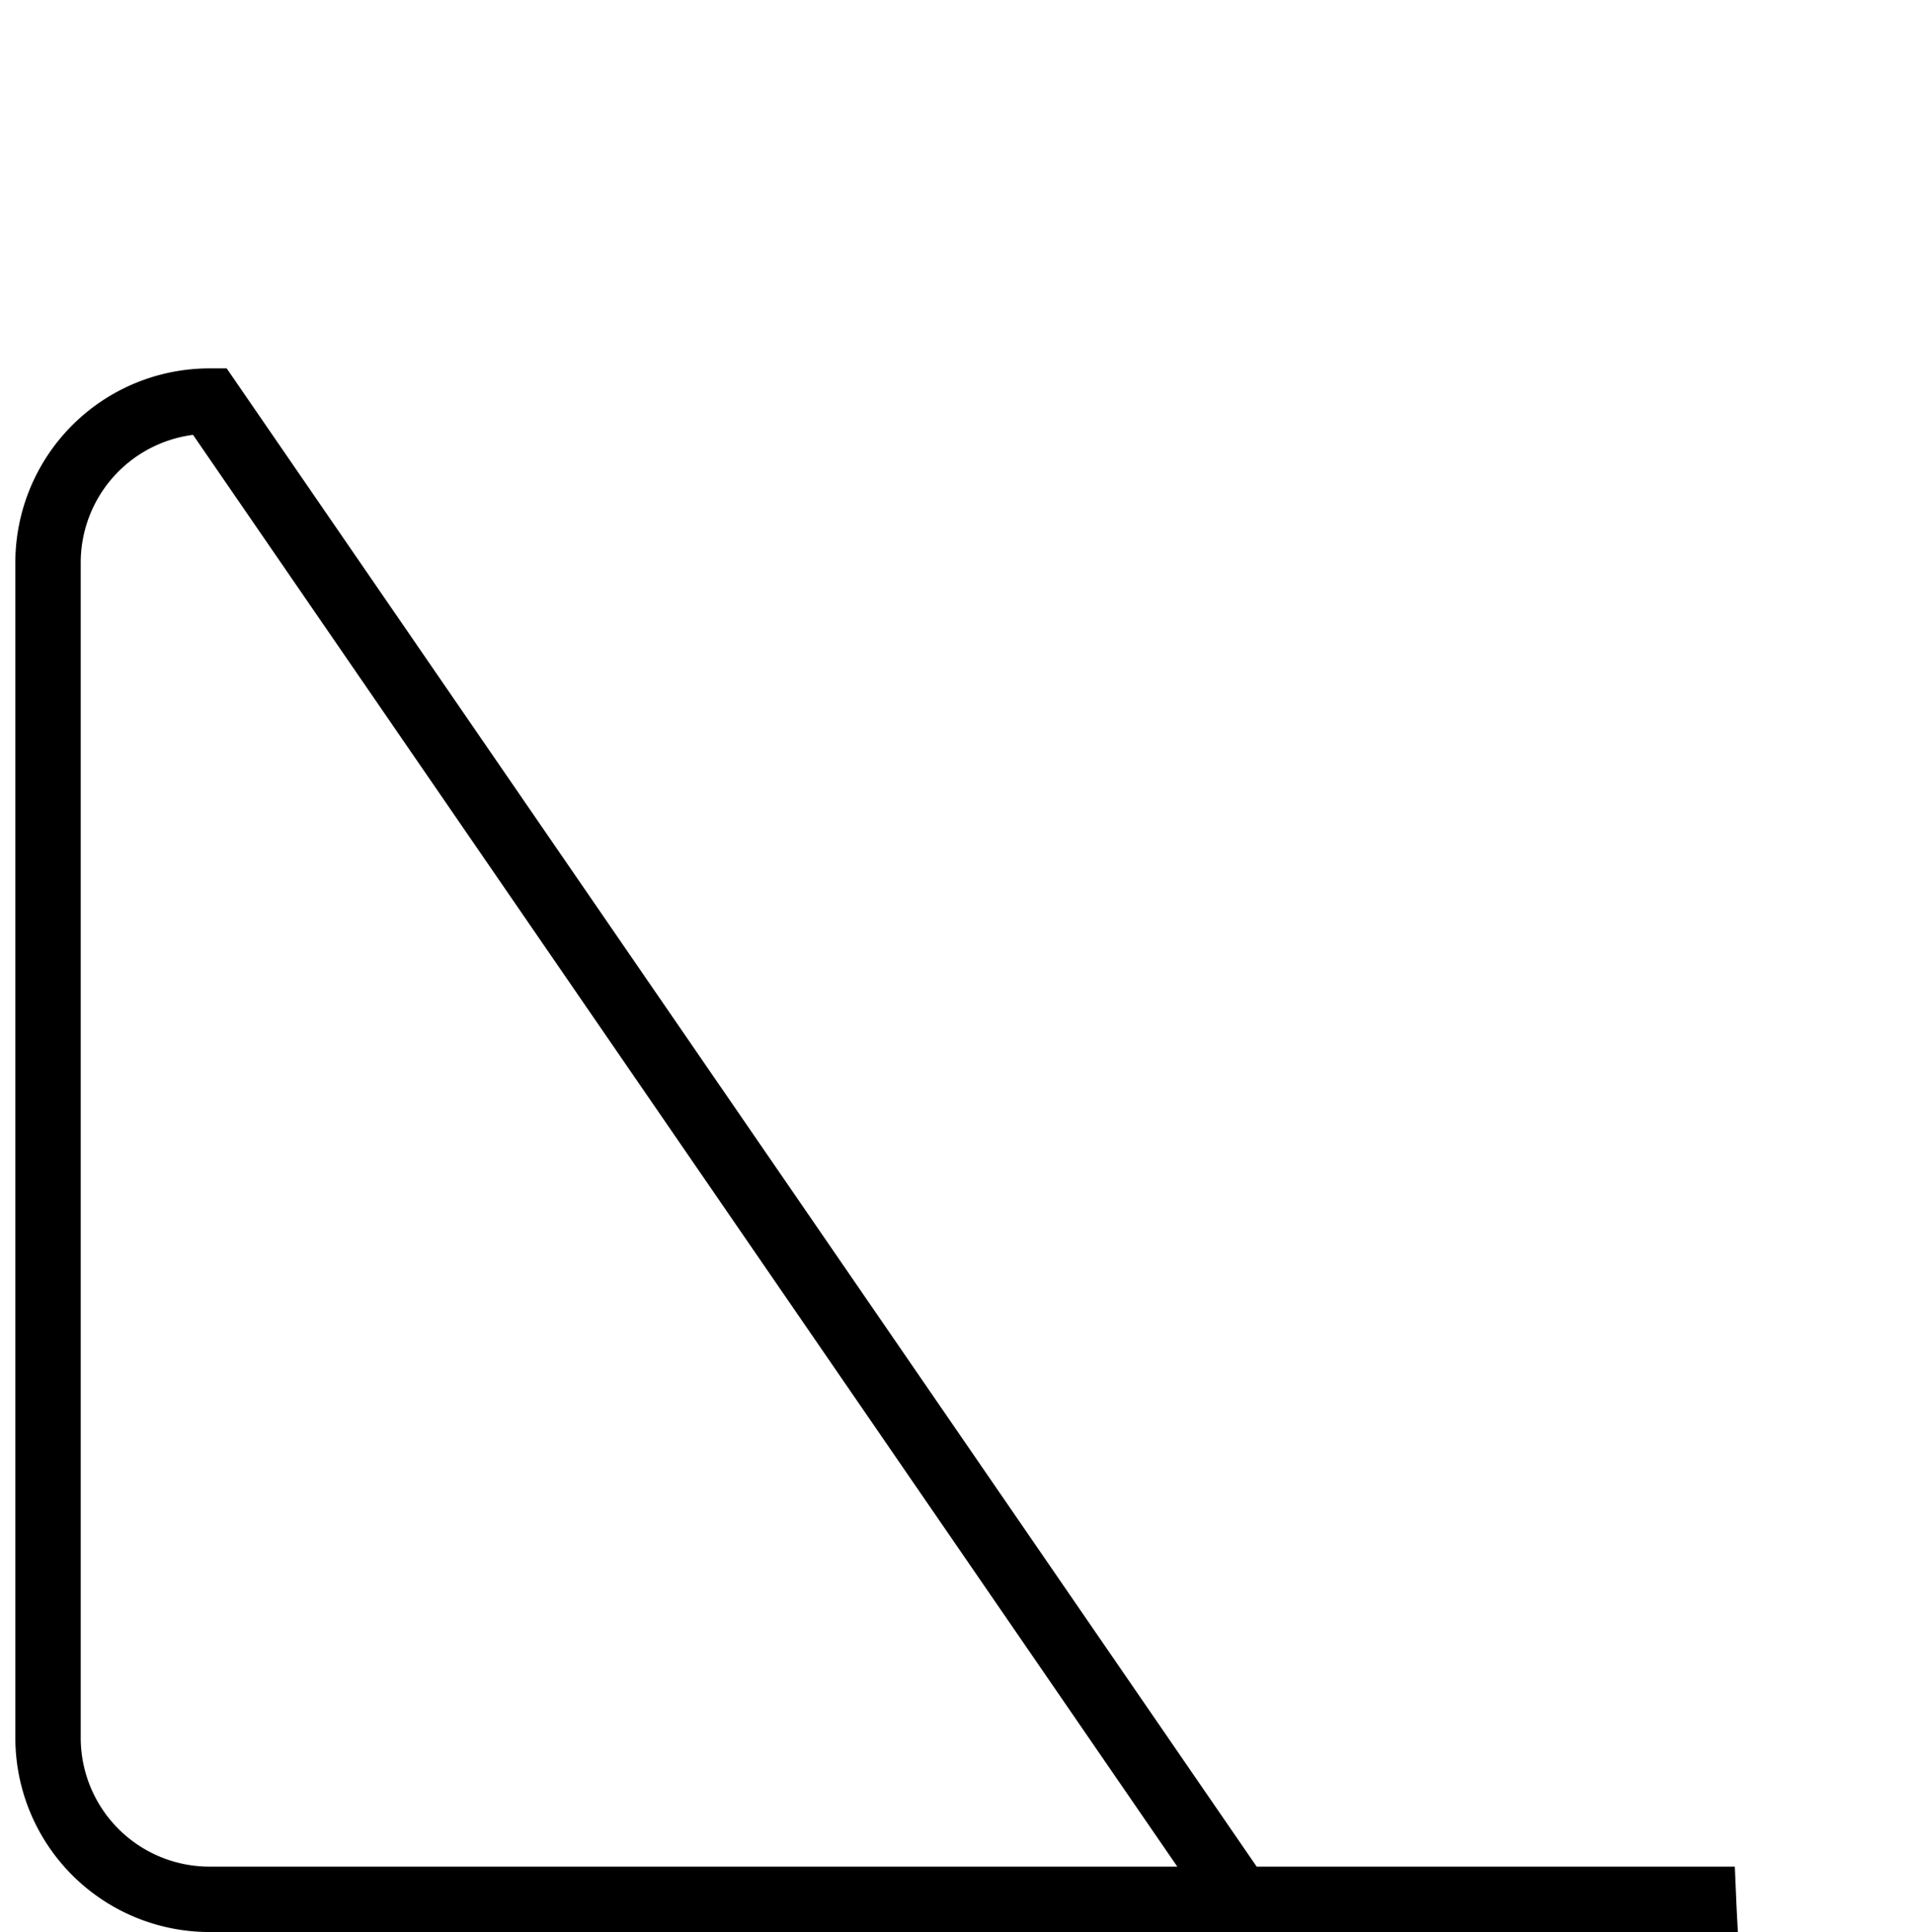 <?xml version="1.0" encoding="UTF-8" standalone="no"?>
<!-- Created with Inkscape (http://www.inkscape.org/) -->

<svg
   width="21.942mm"
   height="22.154mm"
   viewBox="0 0 21.942 22.154"
   version="1.1"
   id="svg1"
   inkscape:export-filename="Chair.svg"
   inkscape:export-xdpi="96"
   inkscape:export-ydpi="96"
   sodipodi:docname="Cabinet.svg"
   xmlns:inkscape="http://www.inkscape.org/namespaces/inkscape"
   xmlns:sodipodi="http://sodipodi.sourceforge.net/DTD/sodipodi-0.dtd"
   xmlns="http://www.w3.org/2000/svg"
   xmlns:svg="http://www.w3.org/2000/svg">
  <sodipodi:namedview
     id="namedview1"
     pagecolor="#505050"
     bordercolor="#eeeeee"
     borderopacity="1"
     inkscape:showpageshadow="0"
     inkscape:pageopacity="0"
     inkscape:pagecheckerboard="0"
     inkscape:deskcolor="#d1d1d1"
     inkscape:document-units="mm" />
  <defs
     id="defs1">
    <inkscape:path-effect
       effect="fillet_chamfer"
       id="path-effect10"
       is_visible="true"
       lpeversion="1"
       nodesatellites_param="F,0,0,1,0,0.529,0,1 @ F,0,0,1,0,0.529,0,1 @ F,0,0,1,0,0.529,0,1 @ F,0,0,1,0,0.529,0,1"
       radius="2"
       unit="px"
       method="auto"
       mode="F"
       chamfer_steps="1"
       flexible="false"
       use_knot_distance="true"
       apply_no_radius="true"
       apply_with_radius="true"
       only_selected="false"
       hide_knots="false" />
    <inkscape:path-effect
       effect="fillet_chamfer"
       id="path-effect9"
       is_visible="true"
       lpeversion="1"
       nodesatellites_param="F,0,0,1,0,1.852,0,1 @ F,0,0,1,0,1.852,0,1 @ F,0,0,1,0,1.852,0,1 @ F,0,0,1,0,1.852,0,1"
       radius="7"
       unit="px"
       method="auto"
       mode="F"
       chamfer_steps="1"
       flexible="false"
       use_knot_distance="true"
       apply_no_radius="true"
       apply_with_radius="true"
       only_selected="false"
       hide_knots="false" />
  </defs>
  <g
     inkscape:label="Layer 1"
     inkscape:groupmode="layer"
     id="layer1"
     transform="translate(-41.073,-55.929)">
    <g
       id="g10">
      <path
         style="fill:none;fill-opacity:1;stroke:#000000;stroke-width:0.75;stroke-dasharray:none"
         id="rect8"
         width="20.84"
         height="17.18"
         x="41.624"
         y="60.528"
         inkscape:path-effect="#path-effect9"
         sodipodi:type="rect"
         d="m 43.476,60.528 h 17.136 a 1.852,1.852 45 0 1 1.852,1.852 V 75.855 A 1.852,1.852 135 0 1 60.612,77.707 H 43.476 A 1.852,1.852 45 0 1 41.624,75.855 V 62.38 a 1.852,1.852 135 0 1 1.852,-1.852 z" />
      <path
         style="fill:none;fill-opacity:1;stroke:#000000;stroke-width:0.75;stroke-dasharray:none"
         id="rect9"
         width="20.84"
         height="4.048"
         x="41.624"
         y="56.48"
         inkscape:path-effect="#path-effect10"
         sodipodi:type="rect"
         d="m 42.153,56.48 h 19.782 a 0.529,0.529 45 0 1 0.529,0.529 v 2.99 a 0.529,0.529 135 0 1 -0.529,0.529 H 42.153 a 0.529,0.529 45 0 1 -0.529,-0.529 v -2.99 a 0.529,0.529 135 0 1 0.529,-0.529 z" />
    </g>
  </g>
</svg>
